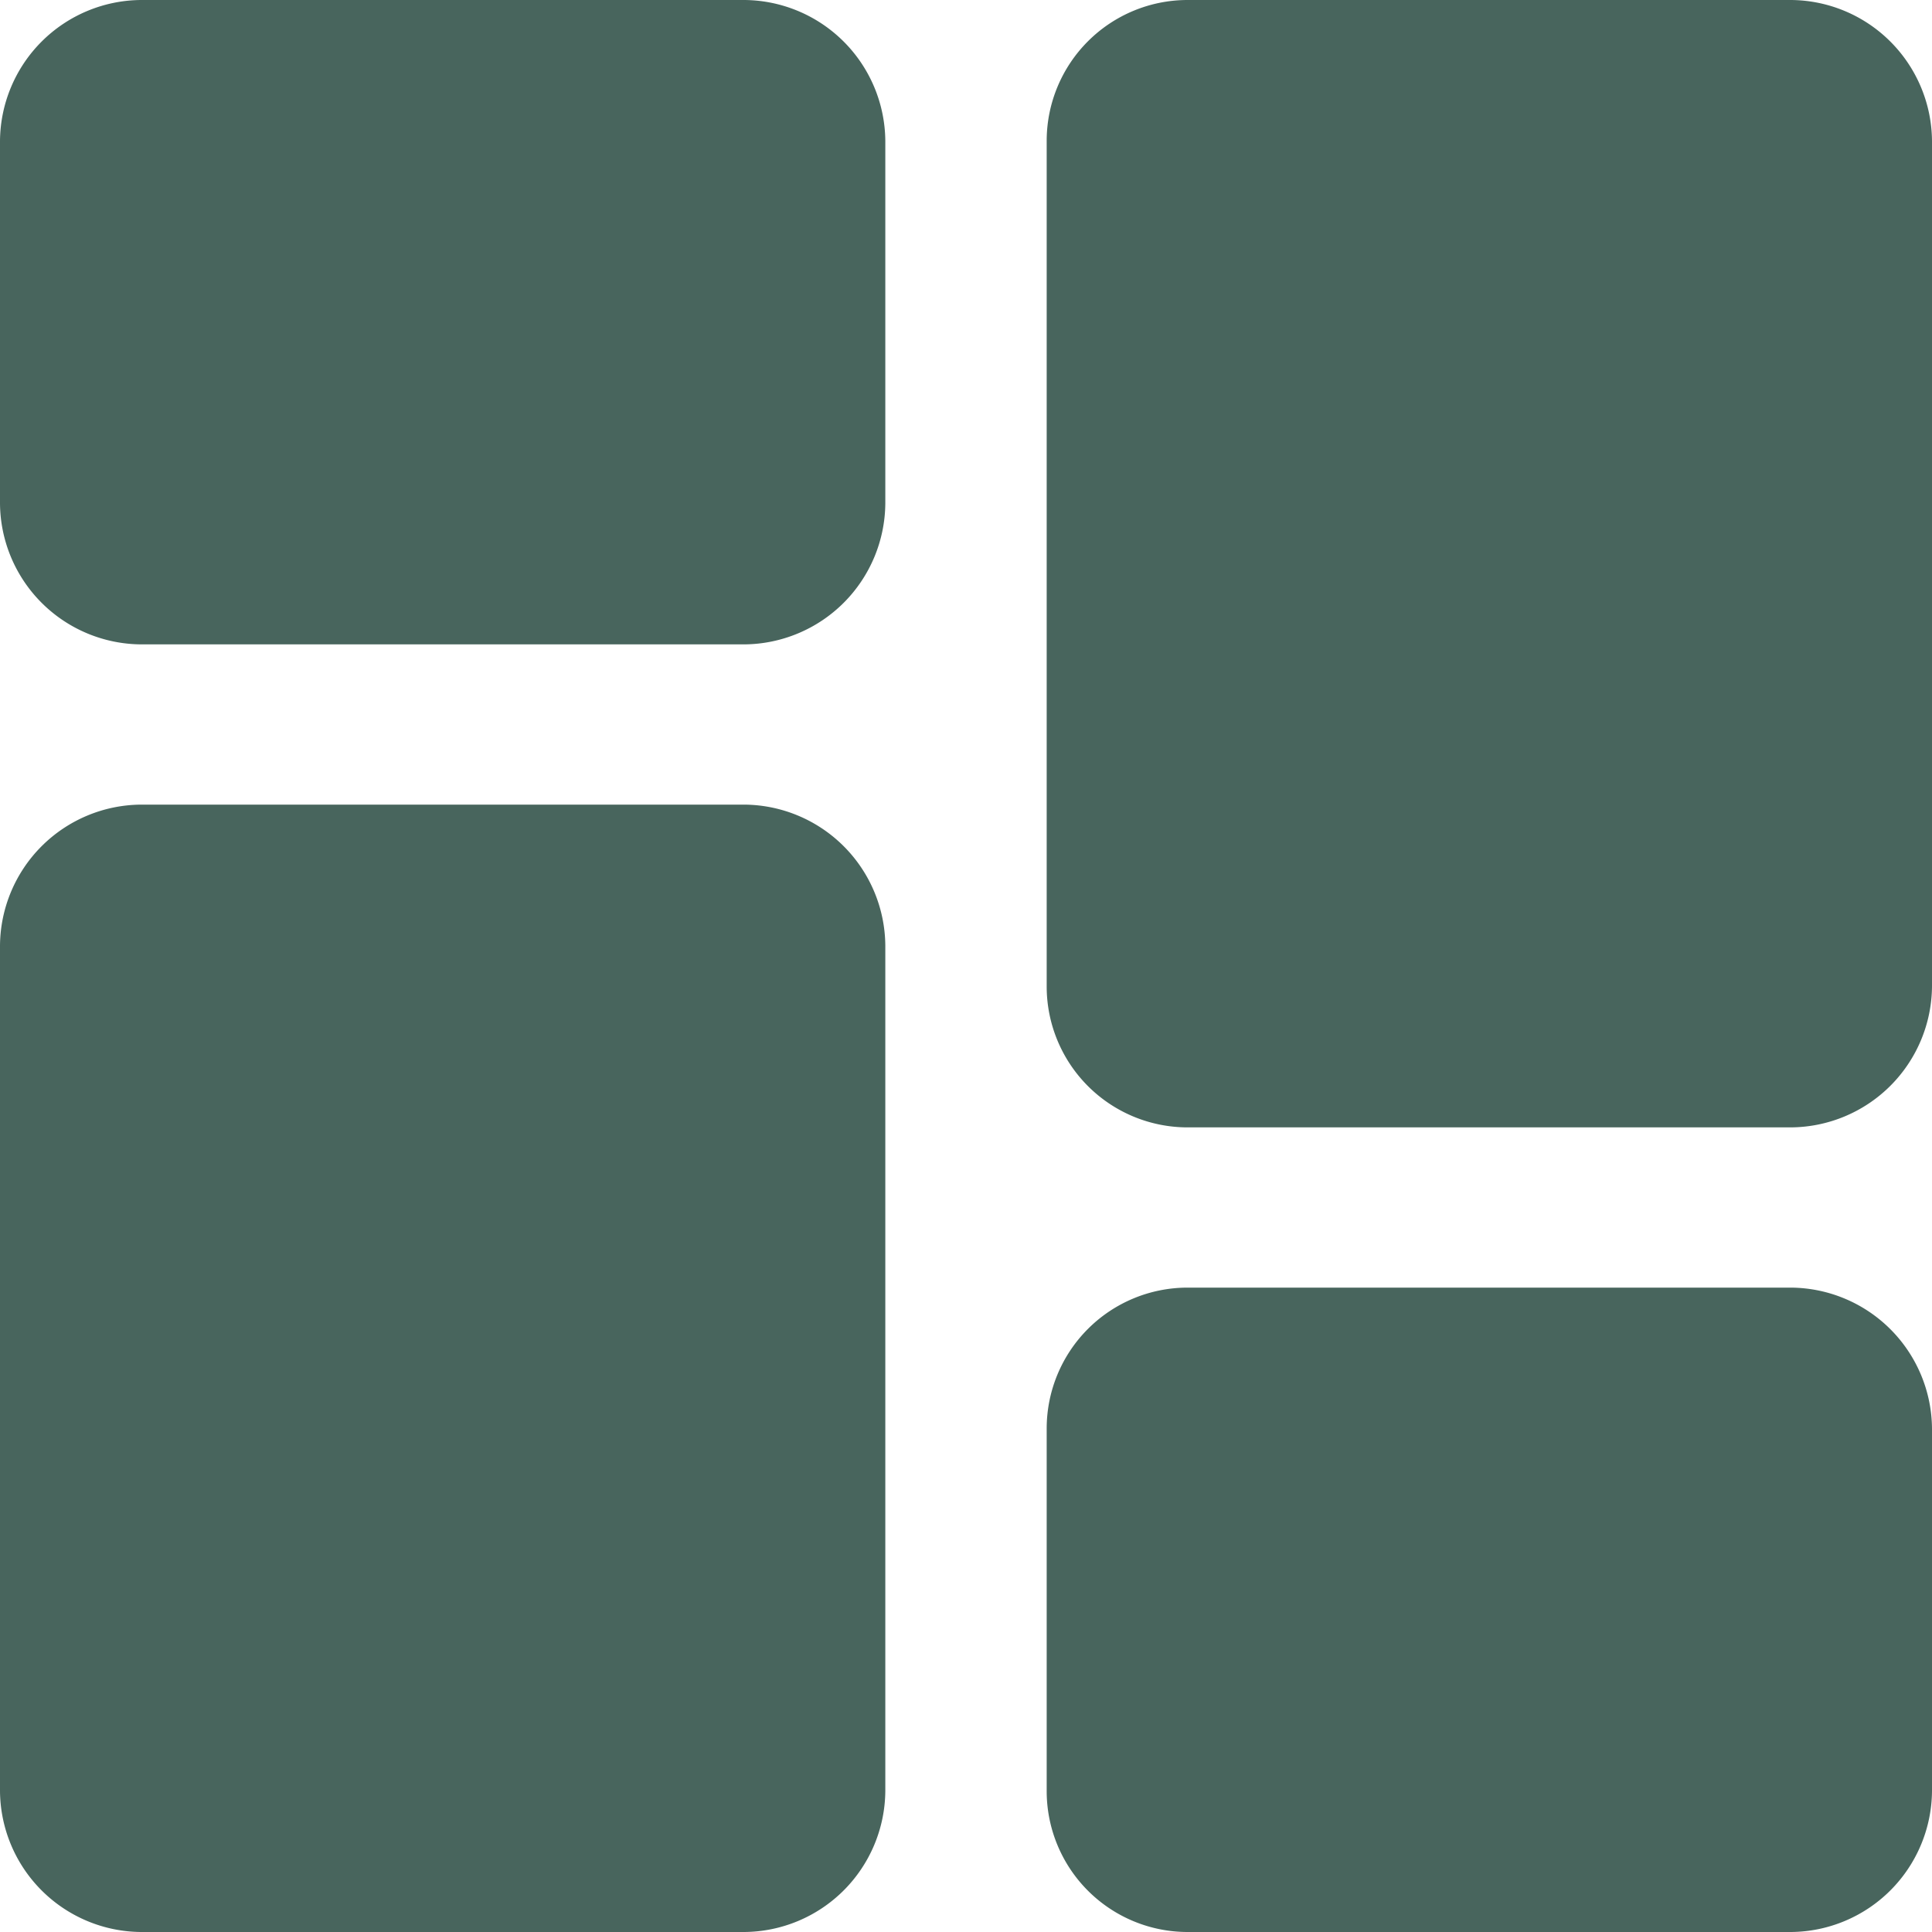 <svg xmlns="http://www.w3.org/2000/svg" viewBox="0 0 17 17"><defs><style>.cls-1{fill:#48655d;}</style></defs><title>ic-dashboard</title><g id="Layer_2" data-name="Layer 2"><g id="Layer_1-2" data-name="Layer 1"><path id="ic-dashboard" class="cls-1" d="M6.55,5.67H1.24A1.25,1.25,0,0,1,0,4.43V1.24A1.25,1.25,0,0,1,1.24,0H6.55A1.25,1.25,0,0,1,7.79,1.24V4.43A1.25,1.25,0,0,1,6.55,5.67ZM6.55,17H1.24A1.25,1.25,0,0,1,0,15.76V8.32A1.25,1.25,0,0,1,1.24,7.08H6.55A1.25,1.25,0,0,1,7.79,8.32v7.44A1.25,1.25,0,0,1,6.55,17Zm9.21,0H10.45a1.24,1.24,0,0,1-1.24-1.24V12.57a1.24,1.24,0,0,1,1.24-1.24h5.31A1.25,1.25,0,0,1,17,12.57v3.19A1.25,1.25,0,0,1,15.76,17Zm0-7.08H10.45A1.24,1.24,0,0,1,9.21,8.68V1.24A1.24,1.24,0,0,1,10.45,0h5.31A1.25,1.25,0,0,1,17,1.24V8.68a1.25,1.25,0,0,1-1.24,1.24Z"/></g></g></svg>